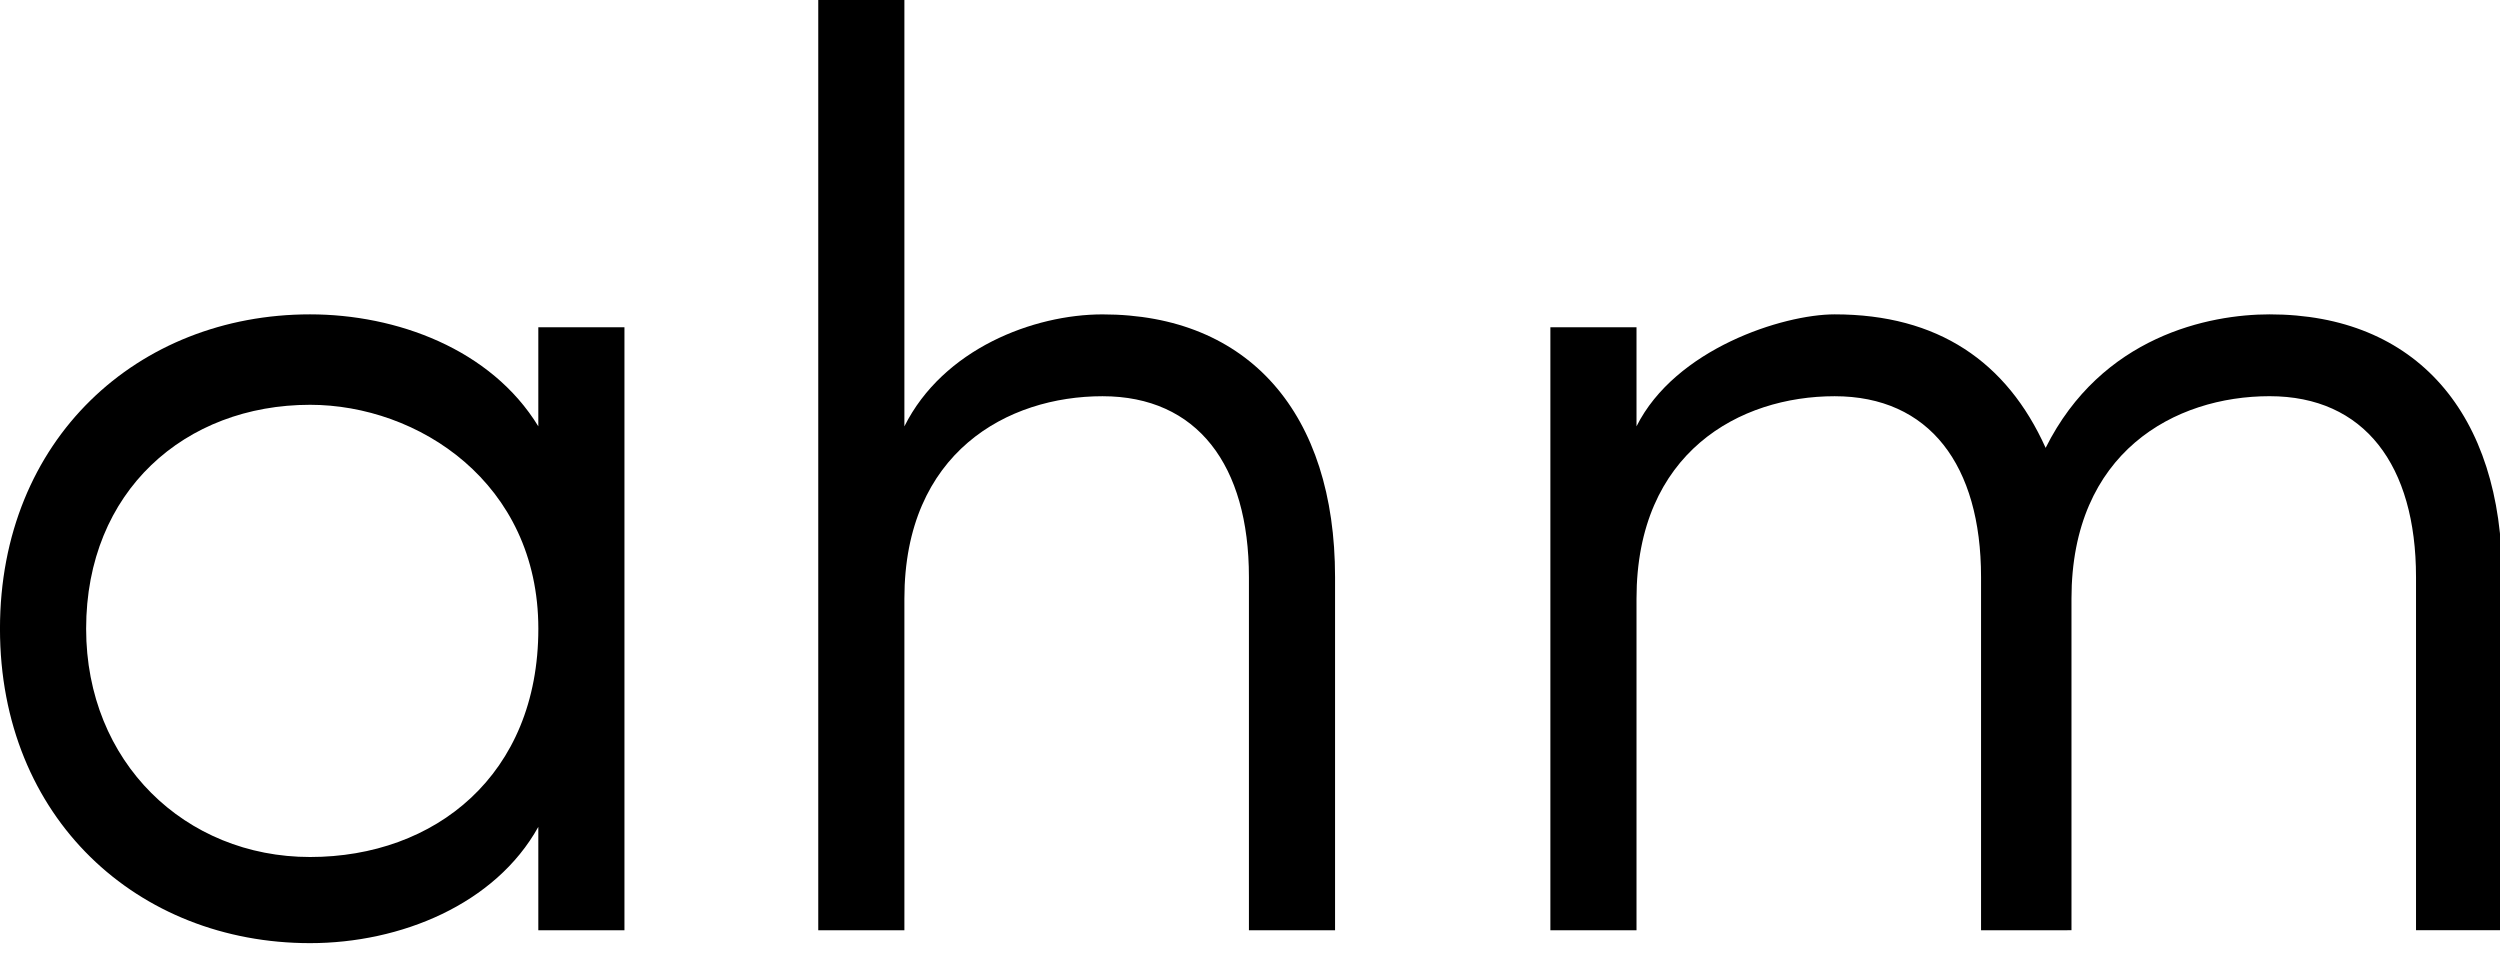 <!-- Generated by IcoMoon.io -->
<svg version="1.1" xmlns="http://www.w3.org/2000/svg" width="86" height="33" viewBox="0 0 86 33">
<title>logo</title>
<path d="M21.481 32h-2.963v-3.556c-1.481 2.667-4.741 4-7.852 4-5.926 0-10.667-4.296-10.667-10.815s4.741-10.815 10.667-10.815c2.963 0 6.222 1.185 7.852 3.852v-3.407h2.963v20.741zM10.667 29.481c4.296 0 7.852-2.815 7.852-7.852s-4.148-7.704-7.852-7.704c-4.296 0-7.704 2.963-7.704 7.704 0 4.593 3.407 7.852 7.704 7.852z"></path>
<path d="M31.111 32h-2.963v-32h2.963v14.667c1.333-2.667 4.444-3.852 6.815-3.852 5.037 0 8 3.407 8 9.037v12.148h-2.963v-12.148c0-3.852-1.778-6.222-5.037-6.222s-6.815 1.926-6.815 6.963v11.407z"></path>
<path d="M71.111 32h-2.963v-12.148c0-3.852-1.778-6.222-5.037-6.222s-6.815 1.926-6.815 6.963v11.407h-2.963v-20.741h2.963v3.407c1.333-2.667 5.037-3.852 6.815-3.852 3.556 0 5.926 1.63 7.259 4.593 1.926-3.852 5.63-4.593 7.704-4.593 5.037 0 8 3.407 8 9.037v12.148h-2.963v-12.148c0-3.852-1.778-6.222-5.037-6.222s-6.815 1.926-6.815 6.963v11.407z"></path>
</svg>
